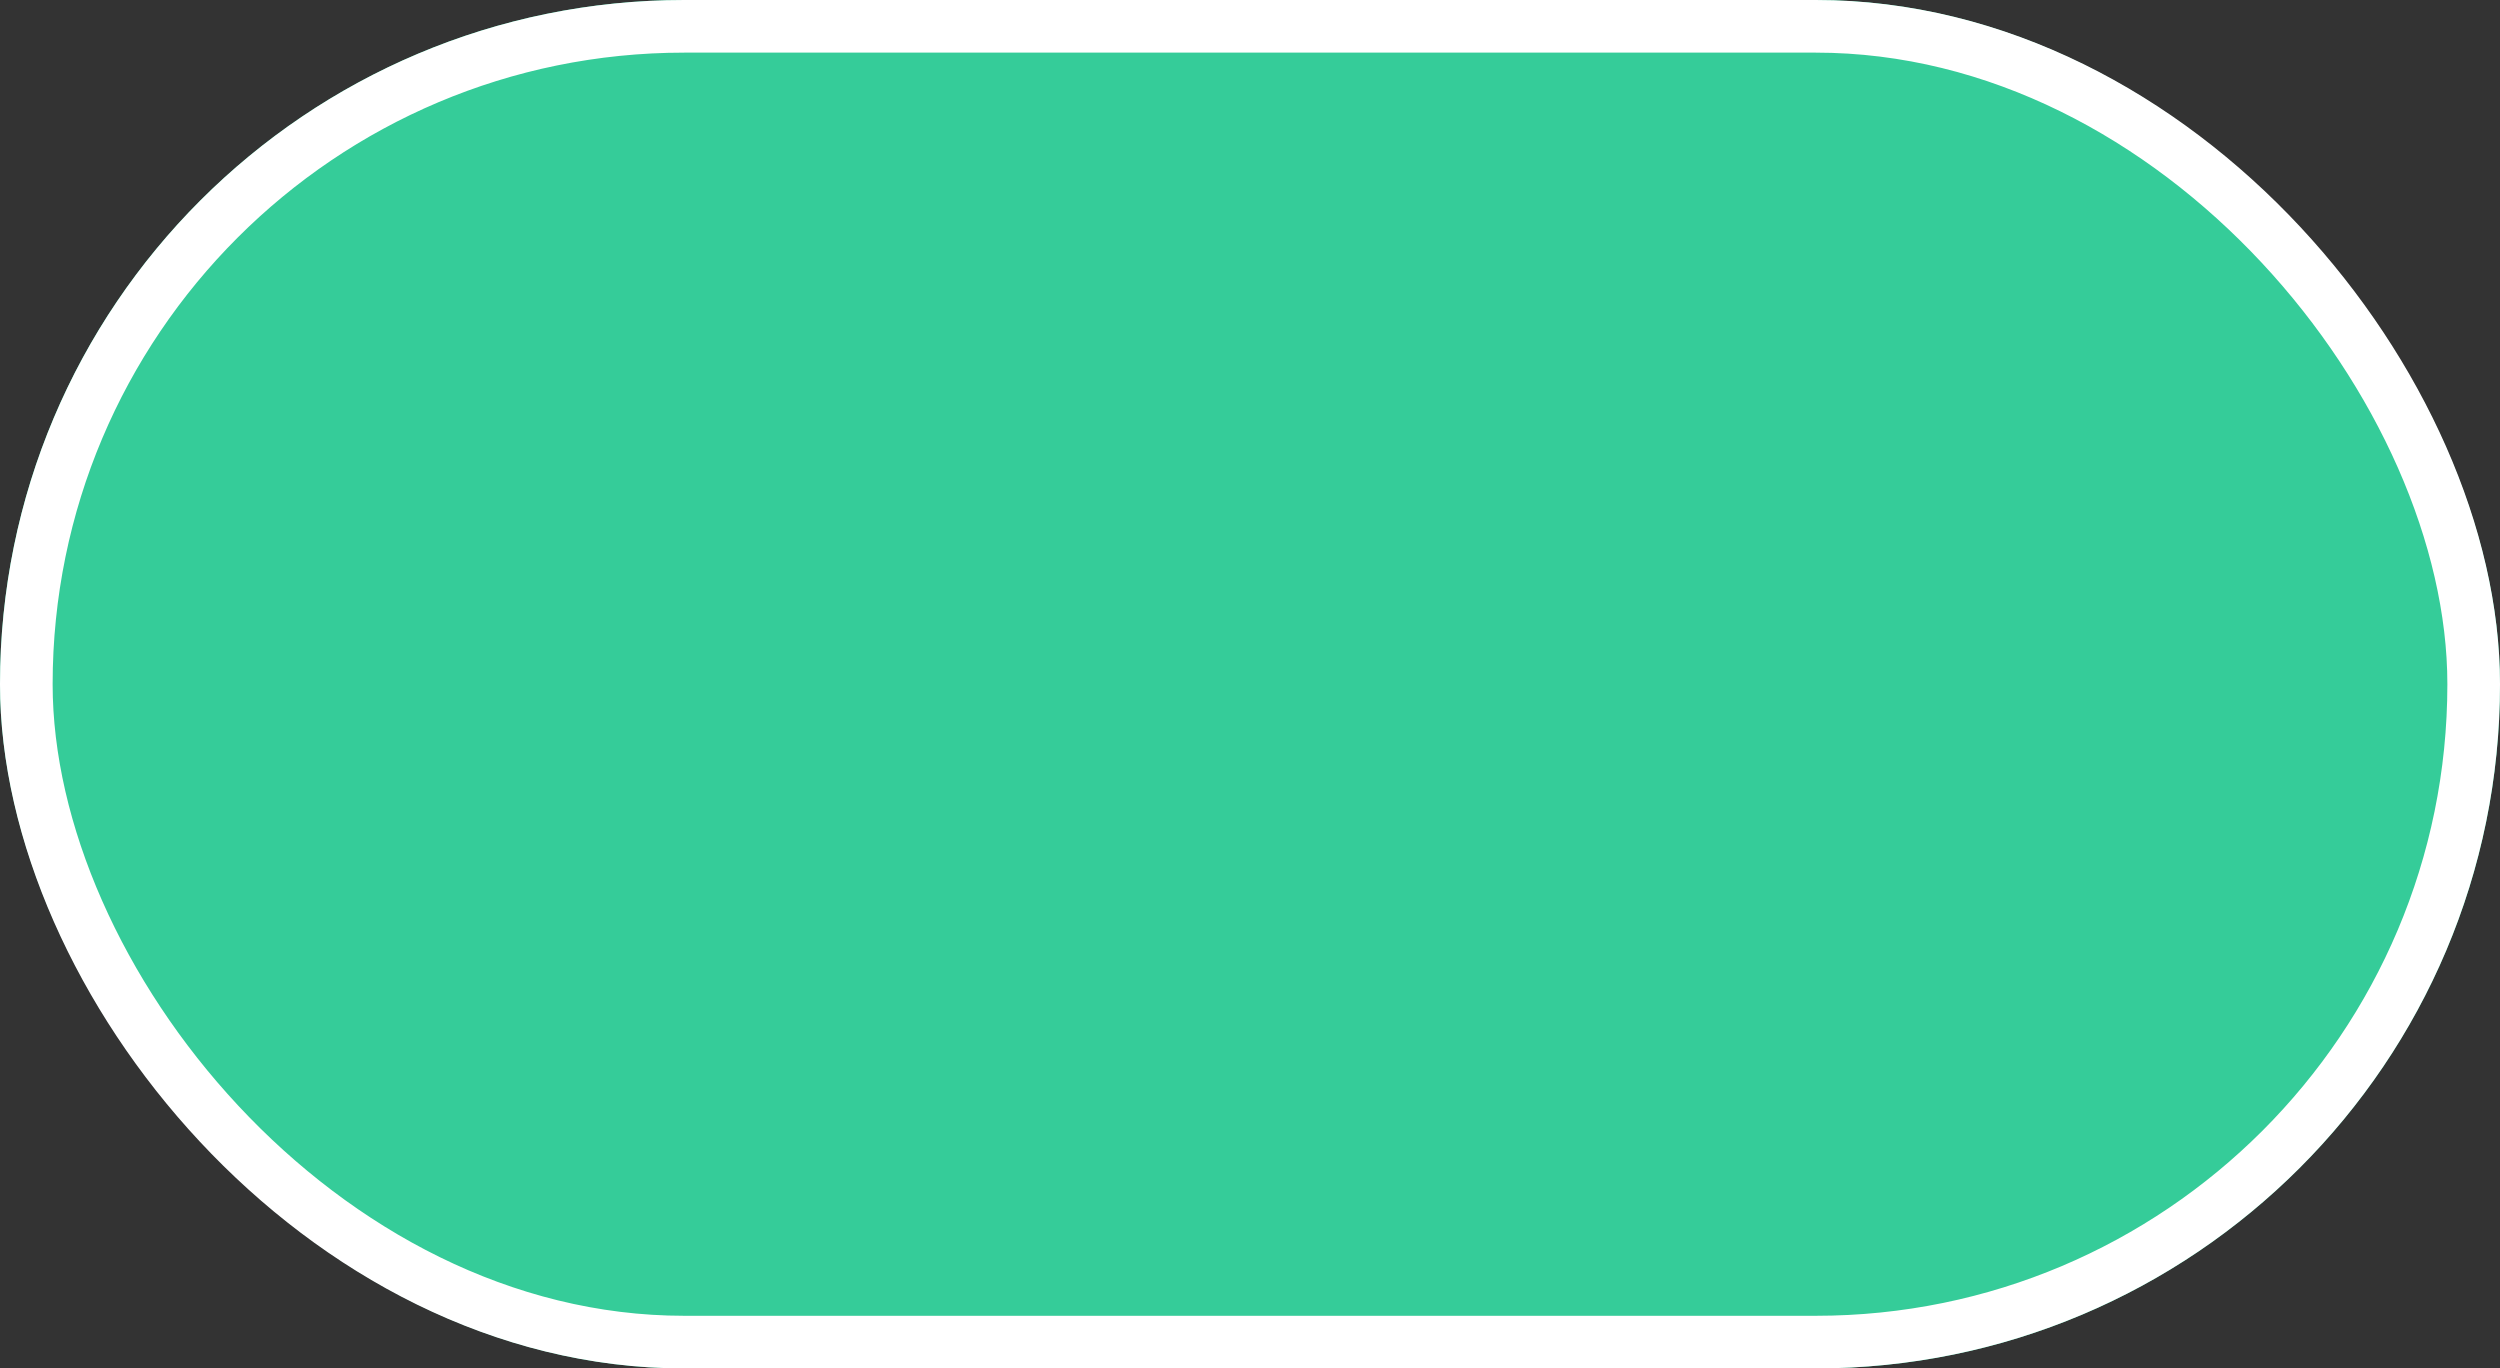 <svg xmlns="http://www.w3.org/2000/svg" width="95" height="52" viewBox="0 0 95 52">
  <rect x="0" y="0" width="95" height="52" fill="#333333" stroke="none"/>
  <g id="Rectangle_4" data-name="Rectangle 4" fill="#35cc99" stroke="#fff" stroke-width="2">
    <rect width="95" height="52" rx="26" stroke="none"/>
    <rect x="1" y="1" width="93" height="50" rx="25" fill="none"/>
  </g>
</svg>

